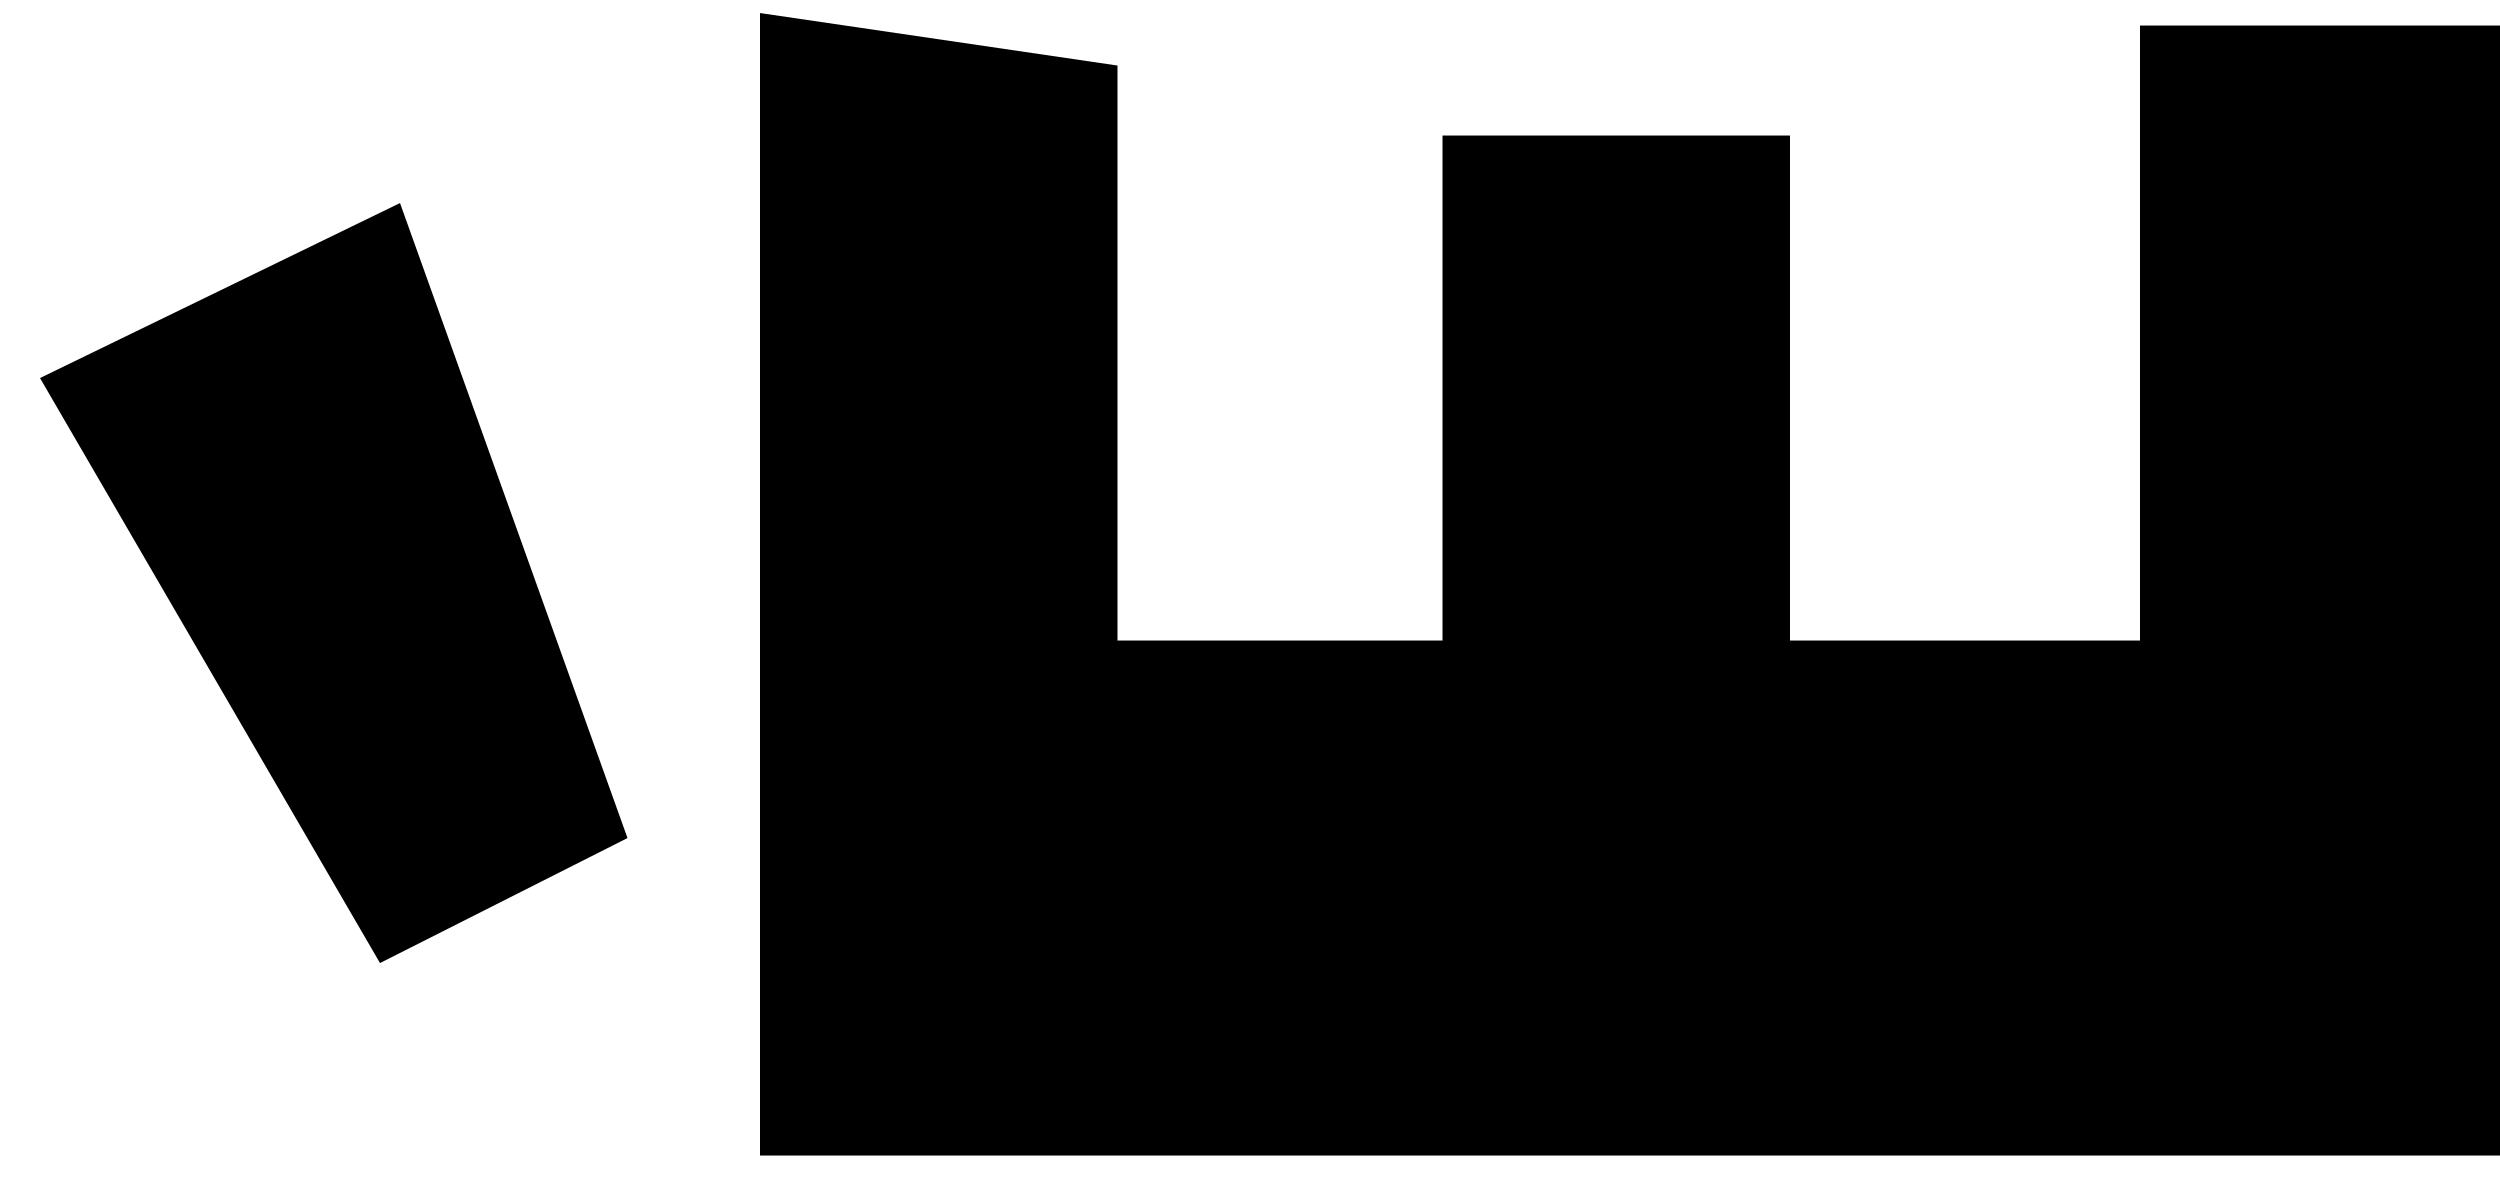 <svg width="55" height="26" viewBox="0 0 55 26" fill="none" xmlns="http://www.w3.org/2000/svg">
<path d="M16.72 0.287L24.585 1.442V14.092H31.735L31.735 2.982H39.38V14.092L47.08 14.092V0.562H55V25.422L16.72 25.422V0.287ZM0.88 8.317L8.8 4.467L13.805 18.437L8.36 21.187L0.88 8.317Z" fill="black"/>
</svg>

